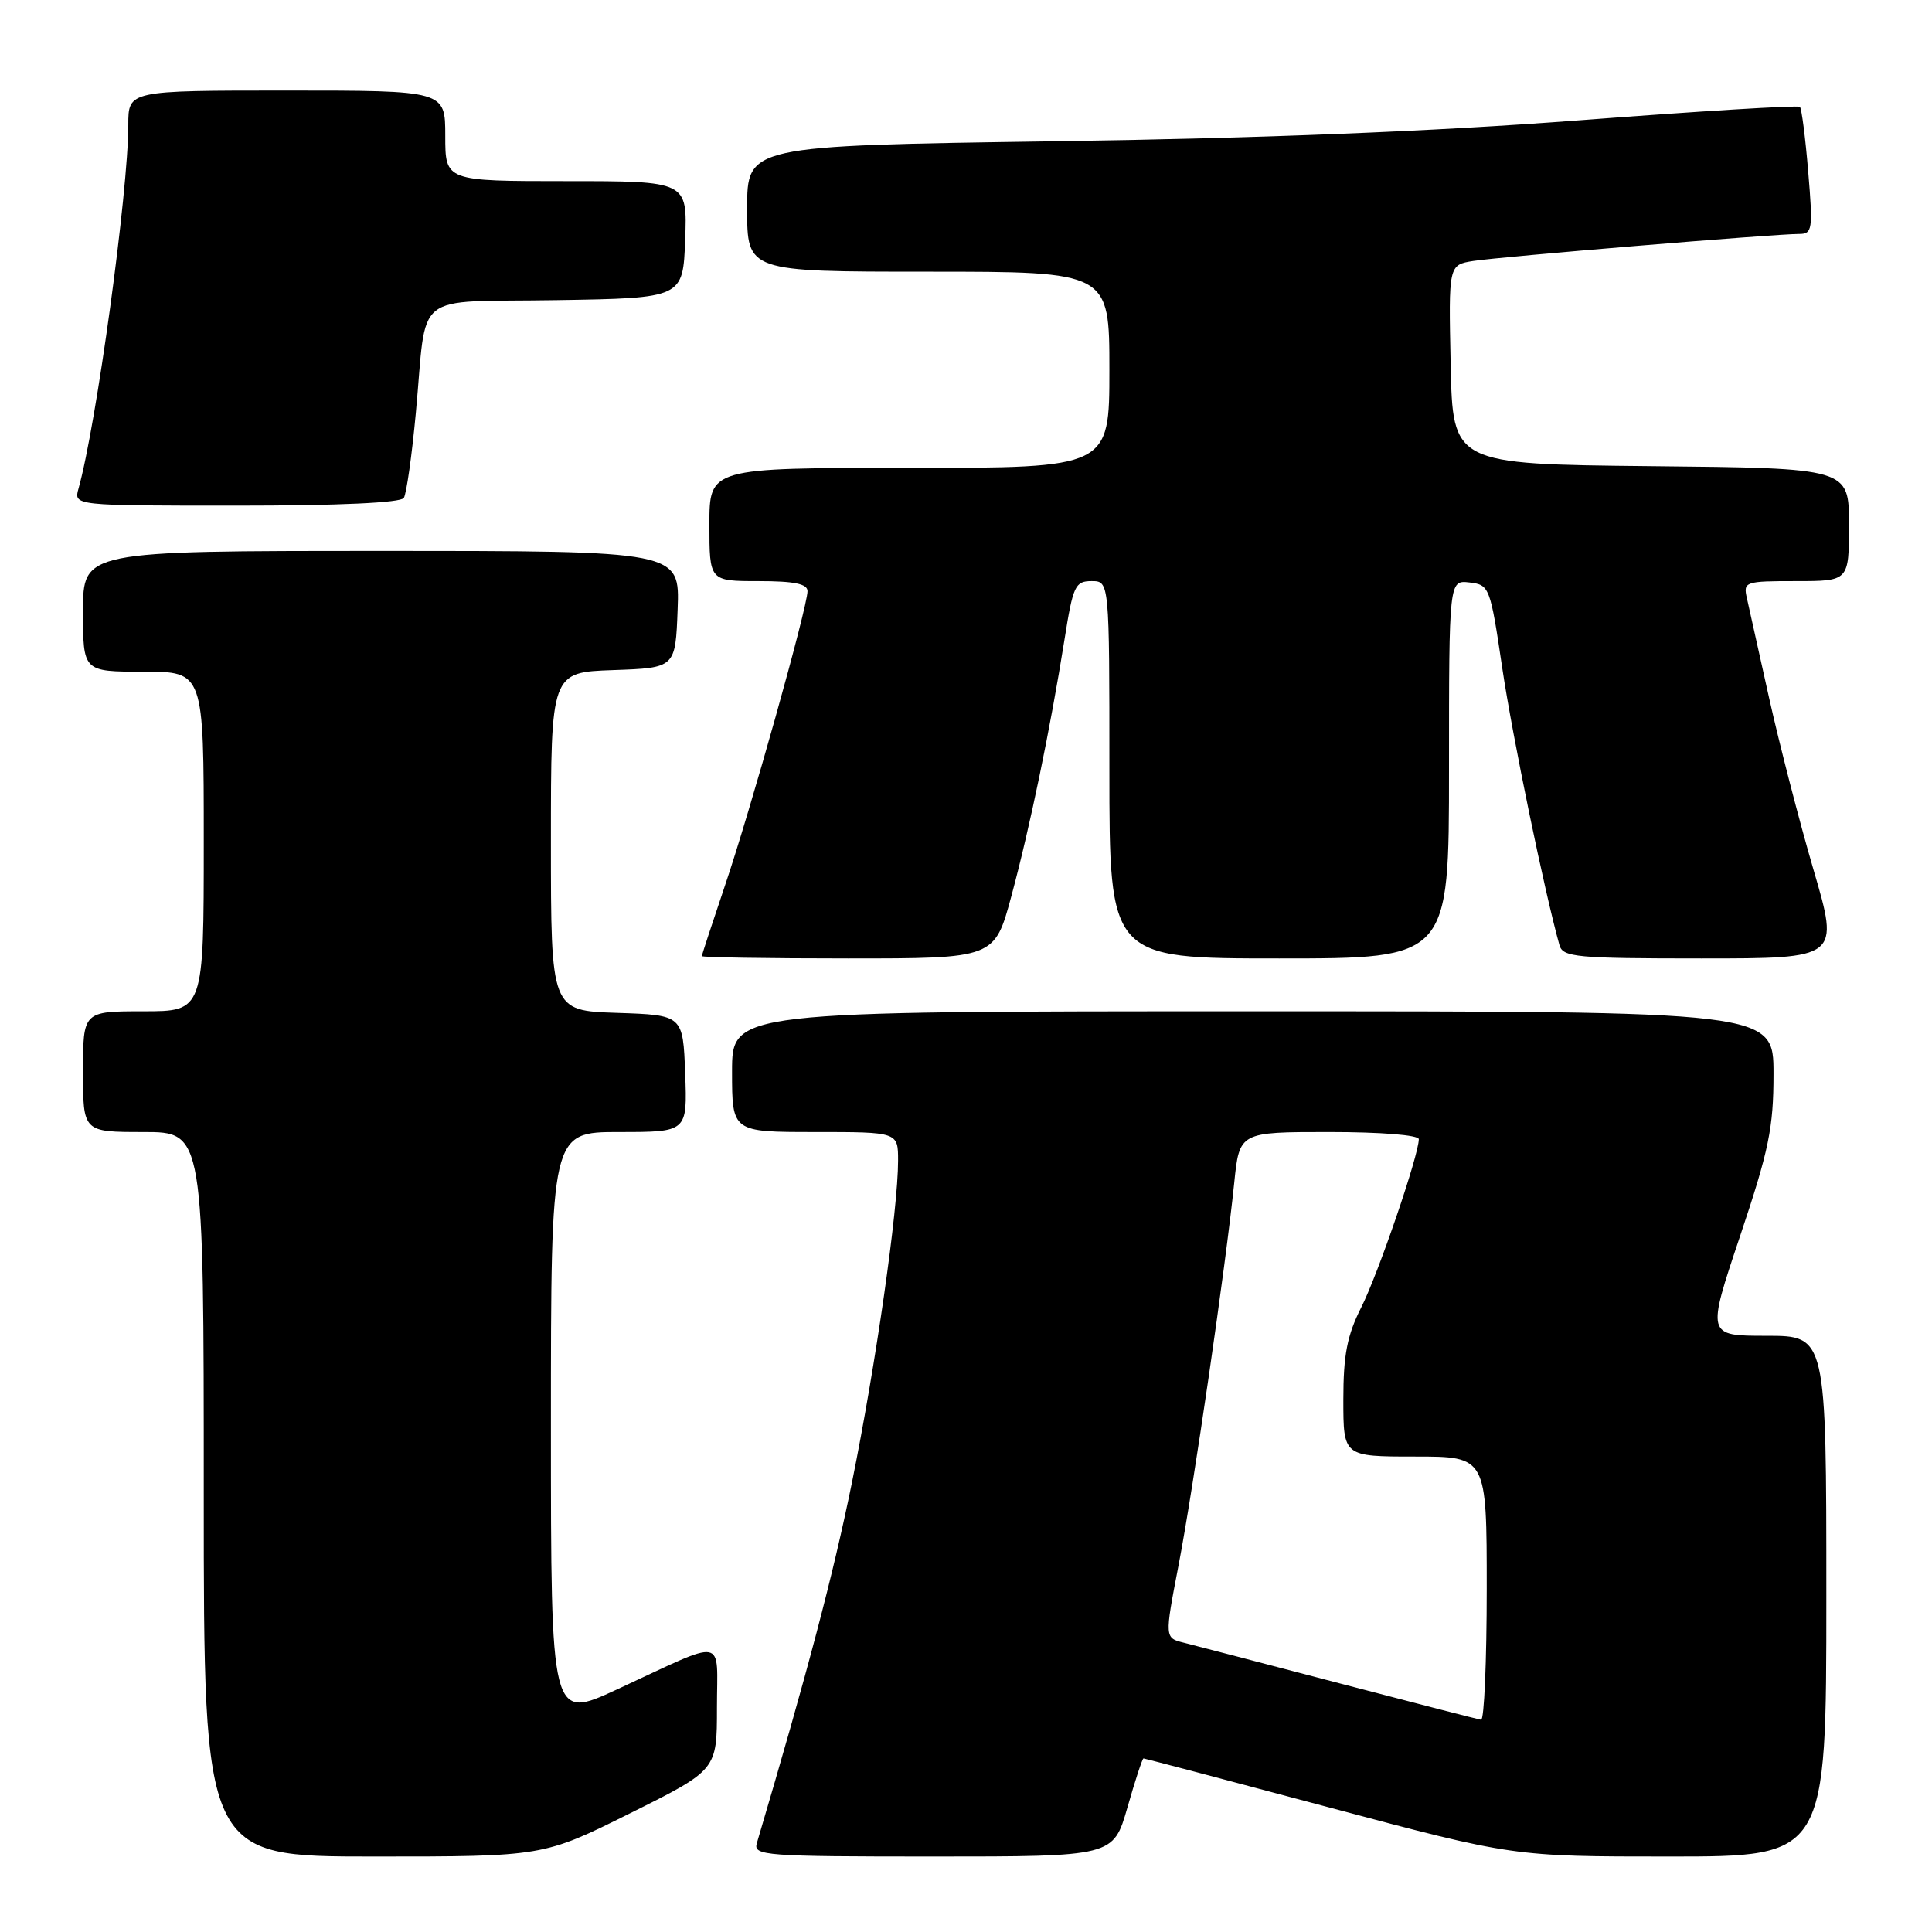<?xml version="1.0" encoding="UTF-8" standalone="no"?>
<!DOCTYPE svg PUBLIC "-//W3C//DTD SVG 1.1//EN" "http://www.w3.org/Graphics/SVG/1.1/DTD/svg11.dtd" >
<svg xmlns="http://www.w3.org/2000/svg" xmlns:xlink="http://www.w3.org/1999/xlink" version="1.1" viewBox="0 0 256 256">
 <g >
 <path fill="currentColor"
d=" M 83.49 240.27 C 95.00 234.54 95.00 234.54 95.00 226.29 C 95.00 216.75 96.51 217.03 81.75 223.86 C 73.00 227.91 73.00 227.91 73.00 188.95 C 73.00 150.00 73.00 150.00 82.04 150.00 C 91.08 150.00 91.08 150.00 90.79 142.25 C 90.50 134.50 90.50 134.50 81.75 134.21 C 73.00 133.92 73.00 133.92 73.00 111.50 C 73.00 89.08 73.00 89.08 81.25 88.79 C 89.50 88.50 89.50 88.50 89.79 80.75 C 90.08 73.00 90.08 73.00 50.54 73.00 C 11.00 73.00 11.00 73.00 11.00 81.00 C 11.00 89.00 11.00 89.00 19.00 89.00 C 27.00 89.00 27.00 89.00 27.00 111.50 C 27.00 134.00 27.00 134.00 19.00 134.00 C 11.00 134.00 11.00 134.00 11.00 142.00 C 11.00 150.00 11.00 150.00 19.00 150.00 C 27.00 150.00 27.00 150.00 27.00 198.00 C 27.00 246.00 27.00 246.00 49.49 246.00 C 71.98 246.00 71.98 246.00 83.49 240.27 Z  M 149.39 239.50 C 150.41 235.93 151.37 233.00 151.52 233.00 C 151.66 233.00 162.75 235.92 176.14 239.50 C 200.50 246.00 200.50 246.00 221.25 246.00 C 242.00 246.00 242.00 246.00 242.00 211.50 C 242.00 177.00 242.00 177.00 234.07 177.00 C 226.14 177.00 226.14 177.00 230.57 163.79 C 234.39 152.40 235.00 149.45 235.00 142.29 C 235.00 134.00 235.00 134.00 166.00 134.00 C 97.00 134.00 97.00 134.00 97.00 142.00 C 97.00 150.00 97.00 150.00 108.00 150.00 C 119.00 150.00 119.00 150.00 119.00 153.79 C 119.00 160.28 116.05 180.84 112.88 196.48 C 110.38 208.75 107.10 221.21 100.28 244.25 C 99.80 245.88 101.37 246.00 123.65 246.00 C 147.52 246.00 147.52 246.00 149.39 239.50 Z  M 134.01 118.75 C 136.47 109.63 139.16 96.62 141.05 84.75 C 142.18 77.62 142.46 77.00 144.64 77.00 C 147.00 77.00 147.00 77.00 147.00 102.00 C 147.00 127.00 147.00 127.00 169.50 127.00 C 192.00 127.00 192.00 127.00 192.00 101.93 C 192.00 76.87 192.00 76.87 194.71 77.18 C 197.36 77.49 197.46 77.75 199.06 88.54 C 200.42 97.67 204.67 118.24 206.64 125.25 C 207.09 126.83 208.86 127.00 225.44 127.00 C 243.74 127.00 243.74 127.00 240.30 115.25 C 238.41 108.79 235.77 98.55 234.42 92.50 C 233.08 86.45 231.75 80.49 231.47 79.25 C 230.98 77.08 231.22 77.00 237.98 77.00 C 245.00 77.00 245.00 77.00 245.00 69.52 C 245.00 62.03 245.00 62.03 218.75 61.77 C 192.50 61.50 192.50 61.50 192.22 48.30 C 191.94 35.10 191.94 35.10 195.22 34.58 C 198.75 34.02 235.26 30.99 238.39 31.00 C 240.15 31.00 240.24 30.42 239.60 22.79 C 239.23 18.28 238.73 14.40 238.50 14.16 C 238.26 13.93 225.12 14.73 209.29 15.94 C 190.04 17.41 167.00 18.33 139.75 18.72 C 99.00 19.31 99.00 19.31 99.00 27.66 C 99.00 36.00 99.00 36.00 123.00 36.00 C 147.00 36.00 147.00 36.00 147.00 49.00 C 147.00 62.00 147.00 62.00 120.50 62.00 C 94.00 62.00 94.00 62.00 94.00 69.50 C 94.00 77.00 94.00 77.00 100.50 77.00 C 105.25 77.00 107.00 77.36 107.00 78.33 C 107.00 80.42 99.40 107.53 96.03 117.44 C 94.37 122.35 93.00 126.52 93.00 126.69 C 93.00 126.86 101.73 127.00 112.39 127.00 C 131.78 127.00 131.78 127.00 134.01 118.75 Z  M 53.51 65.98 C 53.86 65.41 54.58 60.35 55.10 54.73 C 56.64 38.26 54.35 40.09 73.76 39.77 C 90.50 39.50 90.50 39.50 90.79 31.75 C 91.08 24.00 91.08 24.00 75.04 24.00 C 59.00 24.00 59.00 24.00 59.00 18.00 C 59.00 12.00 59.00 12.00 38.00 12.00 C 17.00 12.00 17.00 12.00 17.00 16.54 C 17.00 25.37 12.76 56.38 10.40 64.75 C 9.77 67.00 9.77 67.00 31.32 67.00 C 44.94 67.00 53.11 66.62 53.51 65.98 Z  M 177.50 223.05 C 167.60 220.45 158.33 218.04 156.91 217.68 C 154.31 217.04 154.31 217.04 156.15 207.48 C 158.13 197.21 162.41 167.80 163.54 156.75 C 164.23 150.00 164.23 150.00 176.12 150.00 C 182.94 150.00 188.00 150.40 188.00 150.95 C 188.00 153.05 182.61 168.81 180.38 173.22 C 178.50 176.94 178.00 179.52 178.00 185.47 C 178.00 193.00 178.00 193.00 187.50 193.00 C 197.00 193.00 197.00 193.00 197.00 210.50 C 197.00 220.12 196.66 227.95 196.25 227.88 C 195.84 227.82 187.40 225.64 177.50 223.05 Z "/>
</g>
</svg>